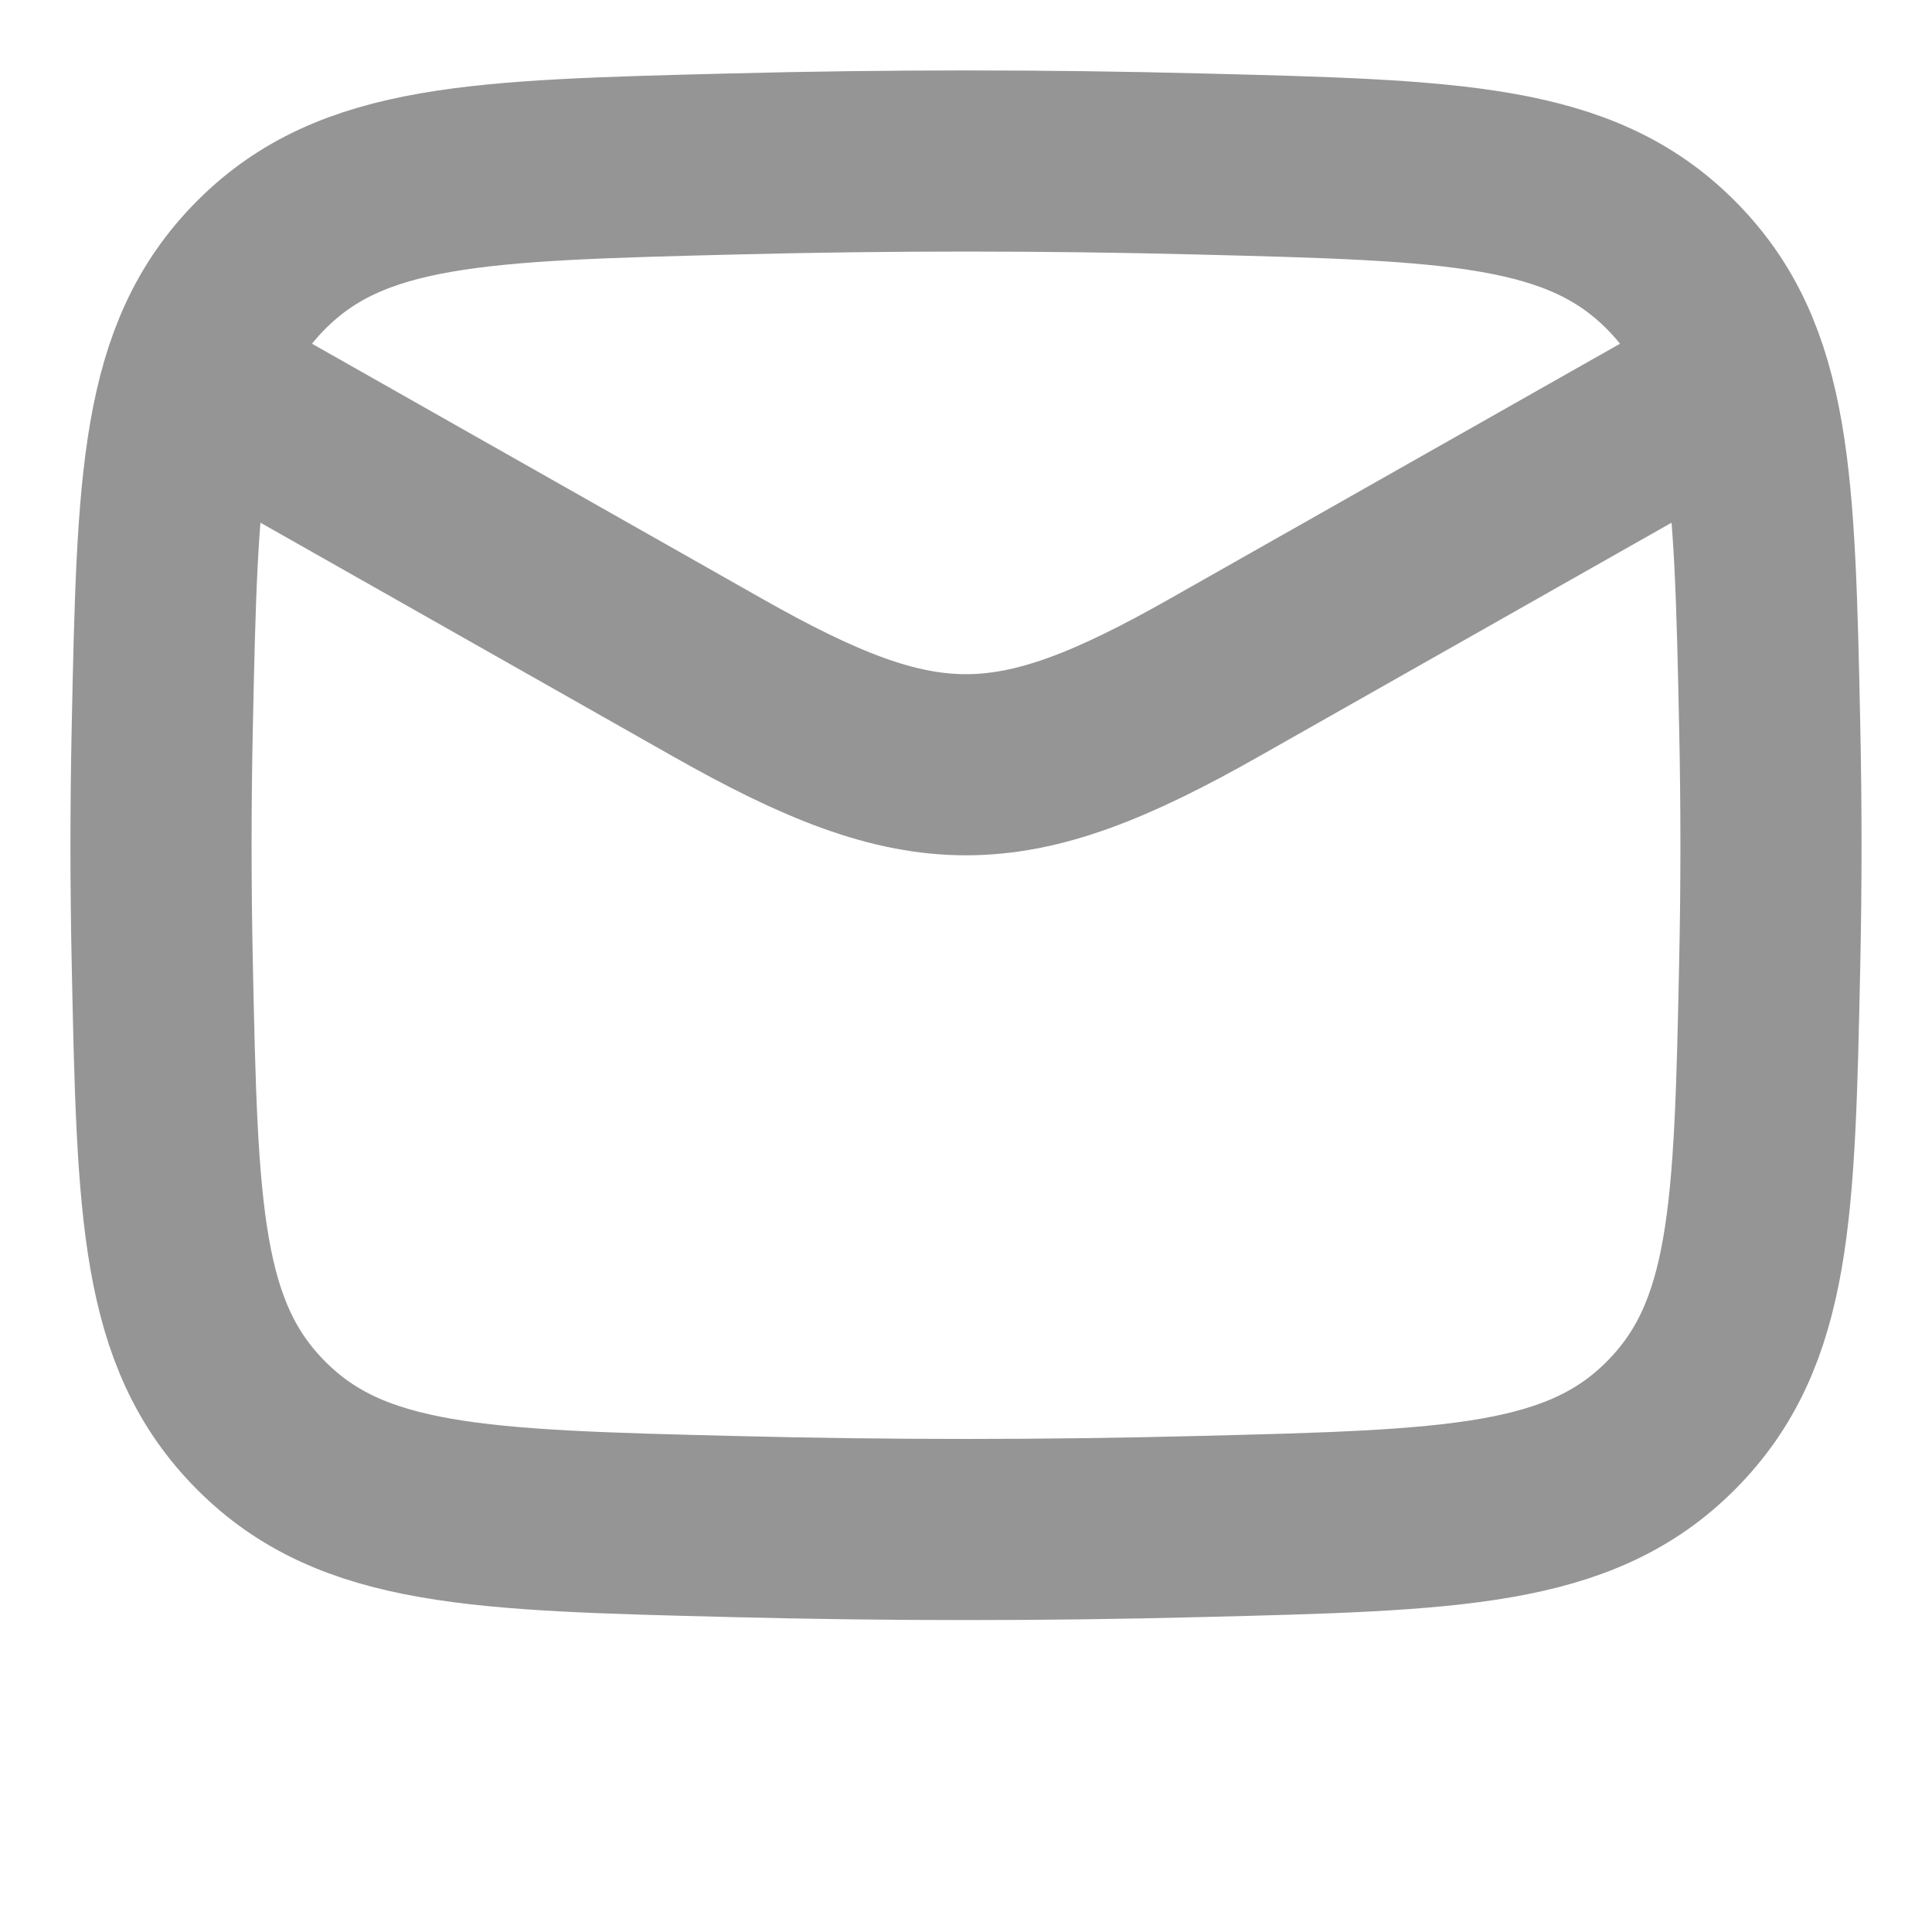 <svg width="16" height="16" viewBox="0 0 16 16" fill="none" xmlns="http://www.w3.org/2000/svg">
<path d="M1.333 3L5.942 5.611C7.641 6.574 8.359 6.574 10.058 5.611L14.667 3" stroke="#959595" stroke-width="1.5" stroke-linejoin="round"/>
<path d="M1.344 7.984C1.387 10.028 1.409 11.049 2.163 11.806C2.917 12.563 3.967 12.59 6.066 12.642C7.36 12.675 8.64 12.675 9.934 12.642C12.033 12.59 13.083 12.563 13.837 11.806C14.591 11.049 14.613 10.028 14.656 7.984C14.67 7.327 14.67 6.674 14.656 6.016C14.613 3.973 14.591 2.951 13.837 2.194C13.083 1.437 12.033 1.411 9.934 1.358C8.64 1.325 7.36 1.325 6.066 1.358C3.967 1.411 2.917 1.437 2.163 2.194C1.409 2.951 1.387 3.973 1.344 6.016C1.33 6.674 1.33 7.327 1.344 7.984Z" stroke="#959595" stroke-width="1.5" stroke-linejoin="round"/>
</svg>

